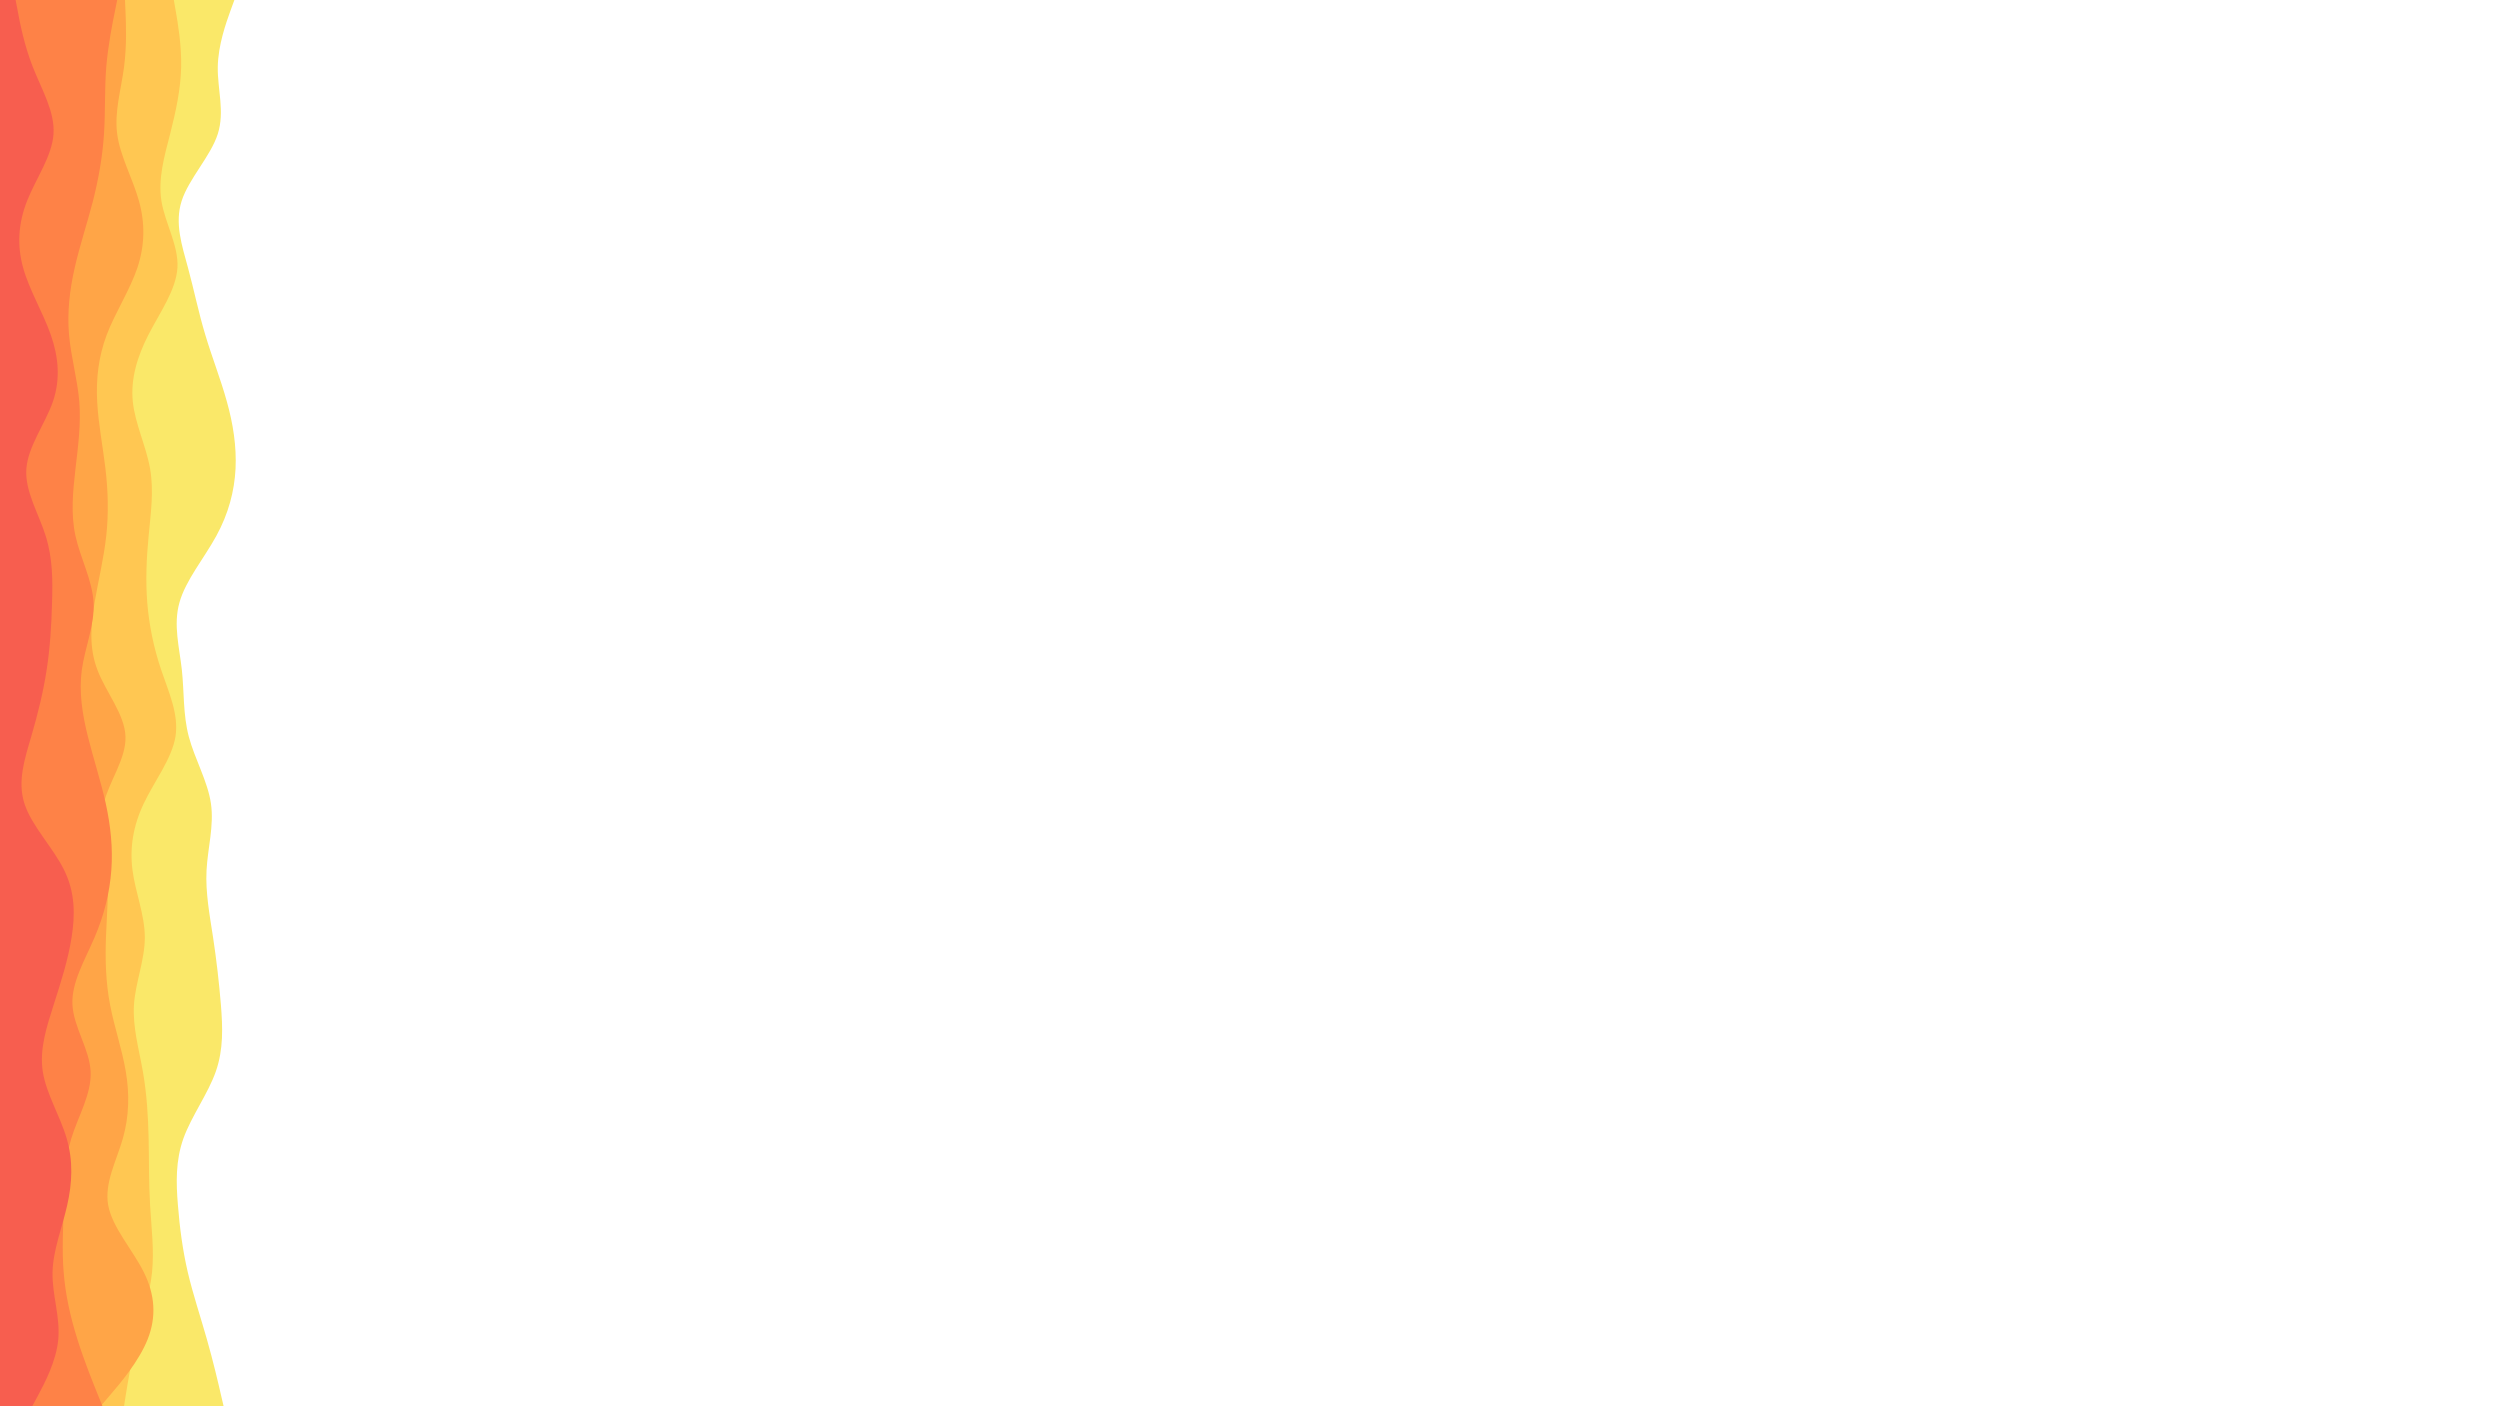 <svg id="visual" viewBox="0 0 2560 1440" width="2560" height="1440" xmlns="http://www.w3.org/2000/svg" xmlns:xlink="http://www.w3.org/1999/xlink" version="1.1"><path d="M240 0L235.8 11.5C231.7 23 223.3 46 223 68.8C222.7 91.7 230.3 114.3 223 137.2C215.7 160 193.3 183 186 205.8C178.7 228.7 186.3 251.3 192.5 274.2C198.7 297 203.3 320 210.2 342.8C217 365.7 226 388.3 232.3 411.2C238.7 434 242.3 457 241.2 480C240 503 234 526 221.5 548.8C209 571.7 190 594.3 183.7 617.2C177.3 640 183.7 663 186.2 685.8C188.7 708.7 187.3 731.3 193.3 754.2C199.3 777 212.7 800 216 822.8C219.3 845.7 212.7 868.3 211.5 891.2C210.3 914 214.7 937 218.2 960C221.7 983 224.3 1006 226.2 1028.8C228 1051.7 229 1074.3 221 1097.2C213 1120 196 1143 187.8 1165.8C179.7 1188.7 180.3 1211.3 182.2 1234.2C184 1257 187 1280 192.3 1302.8C197.7 1325.7 205.3 1348.3 211.8 1371.2C218.3 1394 223.7 1417 226.3 1428.5L229 1440L0 1440L0 1428.5C0 1417 0 1394 0 1371.2C0 1348.3 0 1325.7 0 1302.8C0 1280 0 1257 0 1234.2C0 1211.3 0 1188.7 0 1165.8C0 1143 0 1120 0 1097.2C0 1074.3 0 1051.7 0 1028.8C0 1006 0 983 0 960C0 937 0 914 0 891.2C0 868.3 0 845.7 0 822.8C0 800 0 777 0 754.2C0 731.3 0 708.7 0 685.8C0 663 0 640 0 617.2C0 594.3 0 571.7 0 548.8C0 526 0 503 0 480C0 457 0 434 0 411.2C0 388.3 0 365.7 0 342.8C0 320 0 297 0 274.2C0 251.3 0 228.7 0 205.8C0 183 0 160 0 137.2C0 114.3 0 91.7 0 68.8C0 46 0 23 0 11.5L0 0Z" fill="#fae869"></path><path d="M178 0L180 11.5C182 23 186 46 185.5 68.8C185 91.7 180 114.3 174.2 137.2C168.3 160 161.7 183 165.3 205.8C169 228.7 183 251.3 181.7 274.2C180.3 297 163.7 320 152 342.8C140.3 365.7 133.7 388.3 136 411.2C138.3 434 149.7 457 153.7 480C157.7 503 154.3 526 152.2 548.8C150 571.7 149 594.3 150.8 617.2C152.7 640 157.3 663 165 685.8C172.7 708.7 183.3 731.3 179.7 754.2C176 777 158 800 147.2 822.8C136.3 845.7 132.7 868.3 135.7 891.2C138.7 914 148.3 937 148.3 960C148.3 983 138.7 1006 137.2 1028.8C135.7 1051.7 142.3 1074.3 146.3 1097.2C150.3 1120 151.7 1143 152.2 1165.8C152.7 1188.7 152.3 1211.3 153.7 1234.2C155 1257 158 1280 155.7 1302.8C153.3 1325.7 145.7 1348.3 140 1371.2C134.3 1394 130.7 1417 128.8 1428.5L127 1440L0 1440L0 1428.5C0 1417 0 1394 0 1371.2C0 1348.3 0 1325.7 0 1302.8C0 1280 0 1257 0 1234.2C0 1211.3 0 1188.7 0 1165.8C0 1143 0 1120 0 1097.2C0 1074.3 0 1051.7 0 1028.8C0 1006 0 983 0 960C0 937 0 914 0 891.2C0 868.3 0 845.7 0 822.8C0 800 0 777 0 754.2C0 731.3 0 708.7 0 685.8C0 663 0 640 0 617.2C0 594.3 0 571.7 0 548.8C0 526 0 503 0 480C0 457 0 434 0 411.2C0 388.3 0 365.7 0 342.8C0 320 0 297 0 274.2C0 251.3 0 228.7 0 205.8C0 183 0 160 0 137.2C0 114.3 0 91.7 0 68.8C0 46 0 23 0 11.5L0 0Z" fill="#ffc752"></path><path d="M128 0L128.5 11.5C129 23 130 46 127 68.8C124 91.7 117 114.3 120 137.2C123 160 136 183 142.3 205.8C148.7 228.7 148.3 251.3 140.7 274.2C133 297 118 320 109.3 342.8C100.7 365.7 98.3 388.3 99.5 411.2C100.7 434 105.3 457 108 480C110.7 503 111.3 526 108.8 548.8C106.3 571.7 100.7 594.3 96.8 617.2C93 640 91 663 99.7 685.8C108.3 708.7 127.7 731.3 128.5 754.2C129.3 777 111.7 800 106.2 822.8C100.7 845.7 107.3 868.3 109.5 891.2C111.7 914 109.3 937 108.5 960C107.7 983 108.3 1006 112.7 1028.8C117 1051.7 125 1074.3 128.8 1097.2C132.7 1120 132.3 1143 125.8 1165.8C119.3 1188.7 106.7 1211.3 110.8 1234.2C115 1257 136 1280 147.3 1302.8C158.7 1325.7 160.3 1348.3 151.3 1371.2C142.3 1394 122.7 1417 112.8 1428.5L103 1440L0 1440L0 1428.5C0 1417 0 1394 0 1371.2C0 1348.3 0 1325.7 0 1302.8C0 1280 0 1257 0 1234.2C0 1211.3 0 1188.7 0 1165.8C0 1143 0 1120 0 1097.2C0 1074.3 0 1051.7 0 1028.8C0 1006 0 983 0 960C0 937 0 914 0 891.2C0 868.3 0 845.7 0 822.8C0 800 0 777 0 754.2C0 731.3 0 708.7 0 685.8C0 663 0 640 0 617.2C0 594.3 0 571.7 0 548.8C0 526 0 503 0 480C0 457 0 434 0 411.2C0 388.3 0 365.7 0 342.8C0 320 0 297 0 274.2C0 251.3 0 228.7 0 205.8C0 183 0 160 0 137.2C0 114.3 0 91.7 0 68.8C0 46 0 23 0 11.5L0 0Z" fill="#ffa547"></path><path d="M120 0L117.7 11.5C115.3 23 110.7 46 108.8 68.8C107 91.7 108 114.3 106.5 137.2C105 160 101 183 95.2 205.8C89.3 228.7 81.7 251.3 76.5 274.2C71.3 297 68.7 320 70.7 342.8C72.7 365.7 79.3 388.3 81.2 411.2C83 434 80 457 77.3 480C74.7 503 72.3 526 77.3 548.8C82.3 571.7 94.7 594.3 95.8 617.2C97 640 87 663 83.8 685.8C80.7 708.7 84.3 731.3 90 754.2C95.7 777 103.3 800 108.3 822.8C113.3 845.7 115.7 868.3 114 891.2C112.3 914 106.7 937 96.8 960C87 983 73 1006 74.2 1028.8C75.3 1051.7 91.7 1074.3 92.8 1097.2C94 1120 80 1143 73 1165.8C66 1188.7 66 1211.3 65.3 1234.2C64.7 1257 63.3 1280 65.2 1302.8C67 1325.7 72 1348.3 79.2 1371.2C86.3 1394 95.7 1417 100.3 1428.5L105 1440L0 1440L0 1428.5C0 1417 0 1394 0 1371.2C0 1348.3 0 1325.7 0 1302.8C0 1280 0 1257 0 1234.2C0 1211.3 0 1188.7 0 1165.8C0 1143 0 1120 0 1097.2C0 1074.3 0 1051.7 0 1028.8C0 1006 0 983 0 960C0 937 0 914 0 891.2C0 868.3 0 845.7 0 822.8C0 800 0 777 0 754.2C0 731.3 0 708.7 0 685.8C0 663 0 640 0 617.2C0 594.3 0 571.7 0 548.8C0 526 0 503 0 480C0 457 0 434 0 411.2C0 388.3 0 365.7 0 342.8C0 320 0 297 0 274.2C0 251.3 0 228.7 0 205.8C0 183 0 160 0 137.2C0 114.3 0 91.7 0 68.8C0 46 0 23 0 11.5L0 0Z" fill="#fe8247"></path><path d="M16 0L18.2 11.5C20.3 23 24.7 46 33.7 68.8C42.7 91.7 56.3 114.3 54.8 137.2C53.3 160 36.7 183 27.7 205.8C18.7 228.7 17.3 251.3 23.7 274.2C30 297 44 320 52 342.8C60 365.7 62 388.3 54.2 411.2C46.3 434 28.7 457 27 480C25.3 503 39.7 526 46.8 548.8C54 571.7 54 594.3 53.3 617.2C52.7 640 51.3 663 47.8 685.8C44.3 708.7 38.7 731.3 32 754.2C25.3 777 17.7 800 25 822.8C32.3 845.7 54.7 868.3 65.8 891.2C77 914 77 937 73.3 960C69.7 983 62.3 1006 55 1028.8C47.7 1051.7 40.3 1074.3 43.8 1097.2C47.3 1120 61.7 1143 68.3 1165.8C75 1188.7 74 1211.3 68.8 1234.2C63.7 1257 54.3 1280 53.8 1302.8C53.3 1325.7 61.7 1348.3 59.7 1371.2C57.7 1394 45.3 1417 39.2 1428.5L33 1440L0 1440L0 1428.5C0 1417 0 1394 0 1371.2C0 1348.3 0 1325.7 0 1302.8C0 1280 0 1257 0 1234.2C0 1211.3 0 1188.7 0 1165.8C0 1143 0 1120 0 1097.2C0 1074.3 0 1051.7 0 1028.8C0 1006 0 983 0 960C0 937 0 914 0 891.2C0 868.3 0 845.7 0 822.8C0 800 0 777 0 754.2C0 731.3 0 708.7 0 685.8C0 663 0 640 0 617.2C0 594.3 0 571.7 0 548.8C0 526 0 503 0 480C0 457 0 434 0 411.2C0 388.3 0 365.7 0 342.8C0 320 0 297 0 274.2C0 251.3 0 228.7 0 205.8C0 183 0 160 0 137.2C0 114.3 0 91.7 0 68.8C0 46 0 23 0 11.5L0 0Z" fill="#f75e4f"></path></svg>